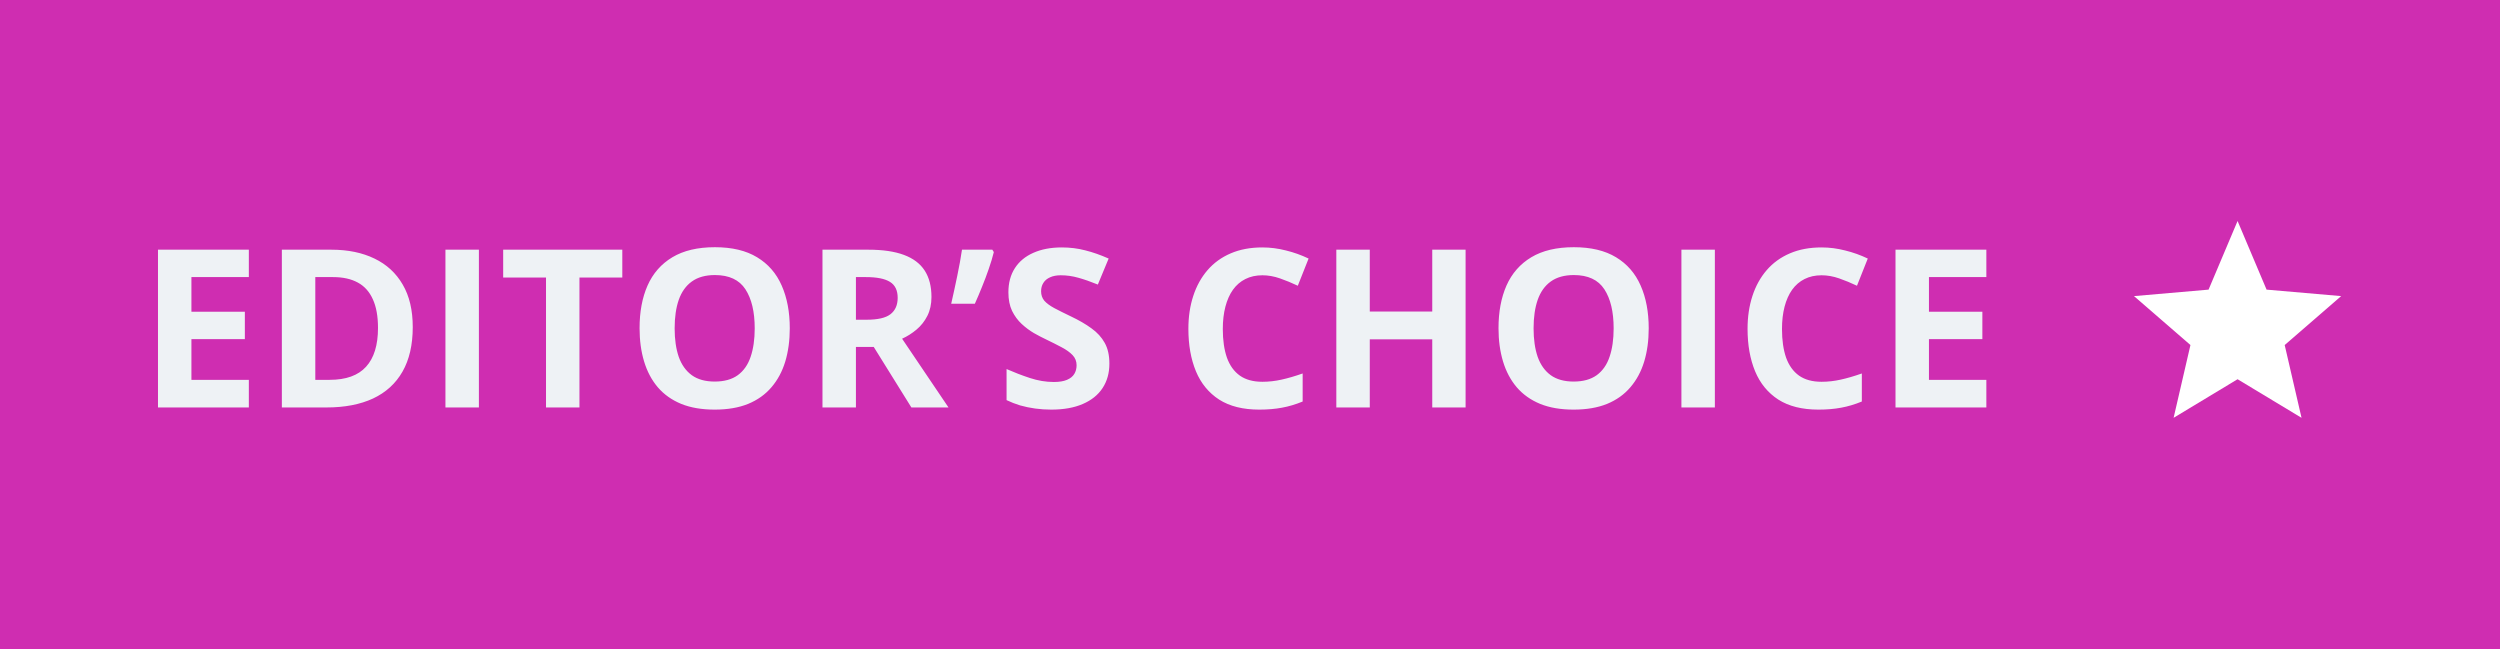 <svg width="181" height="47" viewBox="0 0 181 47" fill="none" xmlns="http://www.w3.org/2000/svg">
<rect width="181" height="47" fill="#CF2DB1"/>
<path d="M18.016 29.5H11.438V18.078H18.016V20.062H13.859V22.57H17.727V24.555H13.859V27.5H18.016V29.5ZM29.883 23.68C29.883 24.966 29.635 26.042 29.141 26.906C28.651 27.766 27.94 28.414 27.008 28.852C26.076 29.284 24.953 29.5 23.641 29.5H20.406V18.078H23.992C25.19 18.078 26.229 18.292 27.109 18.719C27.99 19.141 28.672 19.768 29.156 20.602C29.641 21.43 29.883 22.456 29.883 23.68ZM27.367 23.742C27.367 22.898 27.242 22.206 26.992 21.664C26.747 21.117 26.383 20.713 25.898 20.453C25.419 20.193 24.826 20.062 24.117 20.062H22.828V27.5H23.867C25.049 27.5 25.927 27.185 26.5 26.555C27.078 25.924 27.367 24.987 27.367 23.742ZM32.25 29.5V18.078H34.672V29.5H32.25ZM41.953 29.5H39.531V20.094H36.43V18.078H45.055V20.094H41.953V29.5ZM57.18 23.773C57.18 24.654 57.07 25.456 56.852 26.18C56.633 26.898 56.3 27.518 55.852 28.039C55.409 28.56 54.846 28.961 54.164 29.242C53.482 29.518 52.675 29.656 51.742 29.656C50.81 29.656 50.003 29.518 49.32 29.242C48.638 28.961 48.073 28.56 47.625 28.039C47.182 27.518 46.852 26.896 46.633 26.172C46.414 25.448 46.305 24.643 46.305 23.758C46.305 22.576 46.497 21.547 46.883 20.672C47.273 19.792 47.872 19.109 48.68 18.625C49.487 18.141 50.513 17.898 51.758 17.898C52.997 17.898 54.016 18.141 54.812 18.625C55.615 19.109 56.208 19.792 56.594 20.672C56.984 21.552 57.18 22.586 57.18 23.773ZM48.844 23.773C48.844 24.57 48.943 25.258 49.141 25.836C49.344 26.409 49.659 26.852 50.086 27.164C50.513 27.471 51.065 27.625 51.742 27.625C52.43 27.625 52.987 27.471 53.414 27.164C53.841 26.852 54.151 26.409 54.344 25.836C54.542 25.258 54.641 24.57 54.641 23.773C54.641 22.576 54.417 21.633 53.969 20.945C53.521 20.258 52.784 19.914 51.758 19.914C51.075 19.914 50.518 20.07 50.086 20.383C49.659 20.69 49.344 21.133 49.141 21.711C48.943 22.284 48.844 22.971 48.844 23.773ZM62.875 18.078C63.911 18.078 64.766 18.203 65.438 18.453C66.115 18.703 66.617 19.081 66.945 19.586C67.273 20.091 67.438 20.729 67.438 21.5C67.438 22.021 67.338 22.477 67.141 22.867C66.943 23.258 66.682 23.588 66.359 23.859C66.037 24.13 65.688 24.352 65.312 24.523L68.672 29.5H65.984L63.258 25.117H61.969V29.5H59.547V18.078H62.875ZM62.703 20.062H61.969V23.148H62.75C63.552 23.148 64.125 23.016 64.469 22.75C64.818 22.479 64.992 22.083 64.992 21.562C64.992 21.021 64.805 20.635 64.43 20.406C64.06 20.177 63.484 20.062 62.703 20.062ZM71.844 18.078L71.953 18.25C71.859 18.63 71.737 19.037 71.586 19.469C71.44 19.896 71.279 20.326 71.102 20.758C70.93 21.19 70.755 21.602 70.578 21.992H68.867C68.94 21.68 69.013 21.352 69.086 21.008C69.164 20.664 69.237 20.32 69.305 19.977C69.378 19.633 69.443 19.299 69.5 18.977C69.557 18.654 69.607 18.354 69.648 18.078H71.844ZM80.32 26.328C80.32 27.005 80.156 27.594 79.828 28.094C79.5 28.594 79.021 28.979 78.391 29.25C77.766 29.521 77.005 29.656 76.109 29.656C75.713 29.656 75.326 29.63 74.945 29.578C74.57 29.526 74.208 29.451 73.859 29.352C73.516 29.247 73.188 29.12 72.875 28.969V26.719C73.417 26.958 73.979 27.174 74.562 27.367C75.146 27.56 75.724 27.656 76.297 27.656C76.693 27.656 77.01 27.604 77.25 27.5C77.495 27.396 77.672 27.253 77.781 27.07C77.891 26.888 77.945 26.68 77.945 26.445C77.945 26.159 77.849 25.914 77.656 25.711C77.463 25.508 77.198 25.318 76.859 25.141C76.526 24.963 76.148 24.773 75.727 24.57C75.461 24.445 75.172 24.294 74.859 24.117C74.547 23.935 74.25 23.713 73.969 23.453C73.688 23.193 73.456 22.878 73.273 22.508C73.096 22.133 73.008 21.685 73.008 21.164C73.008 20.482 73.164 19.898 73.477 19.414C73.789 18.93 74.234 18.56 74.812 18.305C75.396 18.044 76.083 17.914 76.875 17.914C77.469 17.914 78.034 17.984 78.57 18.125C79.112 18.26 79.677 18.458 80.266 18.719L79.484 20.602C78.958 20.388 78.487 20.224 78.07 20.109C77.654 19.99 77.229 19.93 76.797 19.93C76.495 19.93 76.237 19.979 76.023 20.078C75.81 20.172 75.648 20.307 75.539 20.484C75.43 20.656 75.375 20.857 75.375 21.086C75.375 21.357 75.453 21.586 75.609 21.773C75.771 21.956 76.01 22.133 76.328 22.305C76.651 22.477 77.052 22.677 77.531 22.906C78.115 23.182 78.612 23.471 79.023 23.773C79.44 24.07 79.76 24.422 79.984 24.828C80.208 25.229 80.32 25.729 80.32 26.328ZM91.398 19.93C90.935 19.93 90.523 20.021 90.164 20.203C89.81 20.38 89.51 20.638 89.266 20.977C89.026 21.315 88.844 21.724 88.719 22.203C88.594 22.682 88.531 23.221 88.531 23.82C88.531 24.628 88.63 25.318 88.828 25.891C89.031 26.458 89.344 26.893 89.766 27.195C90.188 27.492 90.732 27.641 91.398 27.641C91.862 27.641 92.326 27.588 92.789 27.484C93.258 27.38 93.766 27.232 94.312 27.039V29.07C93.807 29.279 93.31 29.427 92.82 29.516C92.331 29.609 91.781 29.656 91.172 29.656C89.995 29.656 89.026 29.414 88.266 28.93C87.51 28.44 86.951 27.758 86.586 26.883C86.221 26.003 86.039 24.977 86.039 23.805C86.039 22.94 86.156 22.148 86.391 21.43C86.625 20.711 86.969 20.088 87.422 19.562C87.875 19.037 88.435 18.63 89.102 18.344C89.768 18.057 90.534 17.914 91.398 17.914C91.966 17.914 92.534 17.987 93.102 18.133C93.674 18.273 94.221 18.469 94.742 18.719L93.961 20.688C93.534 20.484 93.104 20.307 92.672 20.156C92.24 20.005 91.815 19.93 91.398 19.93ZM106.109 29.5H103.695V24.57H99.172V29.5H96.75V18.078H99.172V22.555H103.695V18.078H106.109V29.5ZM119.367 23.773C119.367 24.654 119.258 25.456 119.039 26.18C118.82 26.898 118.487 27.518 118.039 28.039C117.596 28.56 117.034 28.961 116.352 29.242C115.669 29.518 114.862 29.656 113.93 29.656C112.997 29.656 112.19 29.518 111.508 29.242C110.826 28.961 110.26 28.56 109.812 28.039C109.37 27.518 109.039 26.896 108.82 26.172C108.602 25.448 108.492 24.643 108.492 23.758C108.492 22.576 108.685 21.547 109.07 20.672C109.461 19.792 110.06 19.109 110.867 18.625C111.674 18.141 112.701 17.898 113.945 17.898C115.185 17.898 116.203 18.141 117 18.625C117.802 19.109 118.396 19.792 118.781 20.672C119.172 21.552 119.367 22.586 119.367 23.773ZM111.031 23.773C111.031 24.57 111.13 25.258 111.328 25.836C111.531 26.409 111.846 26.852 112.273 27.164C112.701 27.471 113.253 27.625 113.93 27.625C114.617 27.625 115.174 27.471 115.602 27.164C116.029 26.852 116.339 26.409 116.531 25.836C116.729 25.258 116.828 24.57 116.828 23.773C116.828 22.576 116.604 21.633 116.156 20.945C115.708 20.258 114.971 19.914 113.945 19.914C113.263 19.914 112.706 20.07 112.273 20.383C111.846 20.69 111.531 21.133 111.328 21.711C111.13 22.284 111.031 22.971 111.031 23.773ZM121.734 29.5V18.078H124.156V29.5H121.734ZM131.883 19.93C131.419 19.93 131.008 20.021 130.648 20.203C130.294 20.38 129.995 20.638 129.75 20.977C129.51 21.315 129.328 21.724 129.203 22.203C129.078 22.682 129.016 23.221 129.016 23.82C129.016 24.628 129.115 25.318 129.312 25.891C129.516 26.458 129.828 26.893 130.25 27.195C130.672 27.492 131.216 27.641 131.883 27.641C132.346 27.641 132.81 27.588 133.273 27.484C133.742 27.38 134.25 27.232 134.797 27.039V29.07C134.292 29.279 133.794 29.427 133.305 29.516C132.815 29.609 132.266 29.656 131.656 29.656C130.479 29.656 129.51 29.414 128.75 28.93C127.995 28.44 127.435 27.758 127.07 26.883C126.706 26.003 126.523 24.977 126.523 23.805C126.523 22.94 126.641 22.148 126.875 21.43C127.109 20.711 127.453 20.088 127.906 19.562C128.359 19.037 128.919 18.63 129.586 18.344C130.253 18.057 131.018 17.914 131.883 17.914C132.451 17.914 133.018 17.987 133.586 18.133C134.159 18.273 134.706 18.469 135.227 18.719L134.445 20.688C134.018 20.484 133.589 20.307 133.156 20.156C132.724 20.005 132.299 19.93 131.883 19.93ZM143.812 29.5H137.234V18.078H143.812V20.062H139.656V22.57H143.523V24.555H139.656V27.5H143.812V29.5Z" fill="#EEF2F5"/>
<mask id="mask0_306_5988" style="mask-type:alpha" maskUnits="userSpaceOnUse" x="153" y="14" width="18" height="19">
<rect x="153" y="14.5" width="18" height="18" fill="white"/>
</mask>
<g mask="url(#mask0_306_5988)">
<path d="M157.369 30.25L158.588 24.981L154.5 21.438L159.9 20.969L162 16L164.1 20.969L169.5 21.438L165.412 24.981L166.631 30.25L162 27.456L157.369 30.25Z" fill="white"/>
</g>
</svg>

